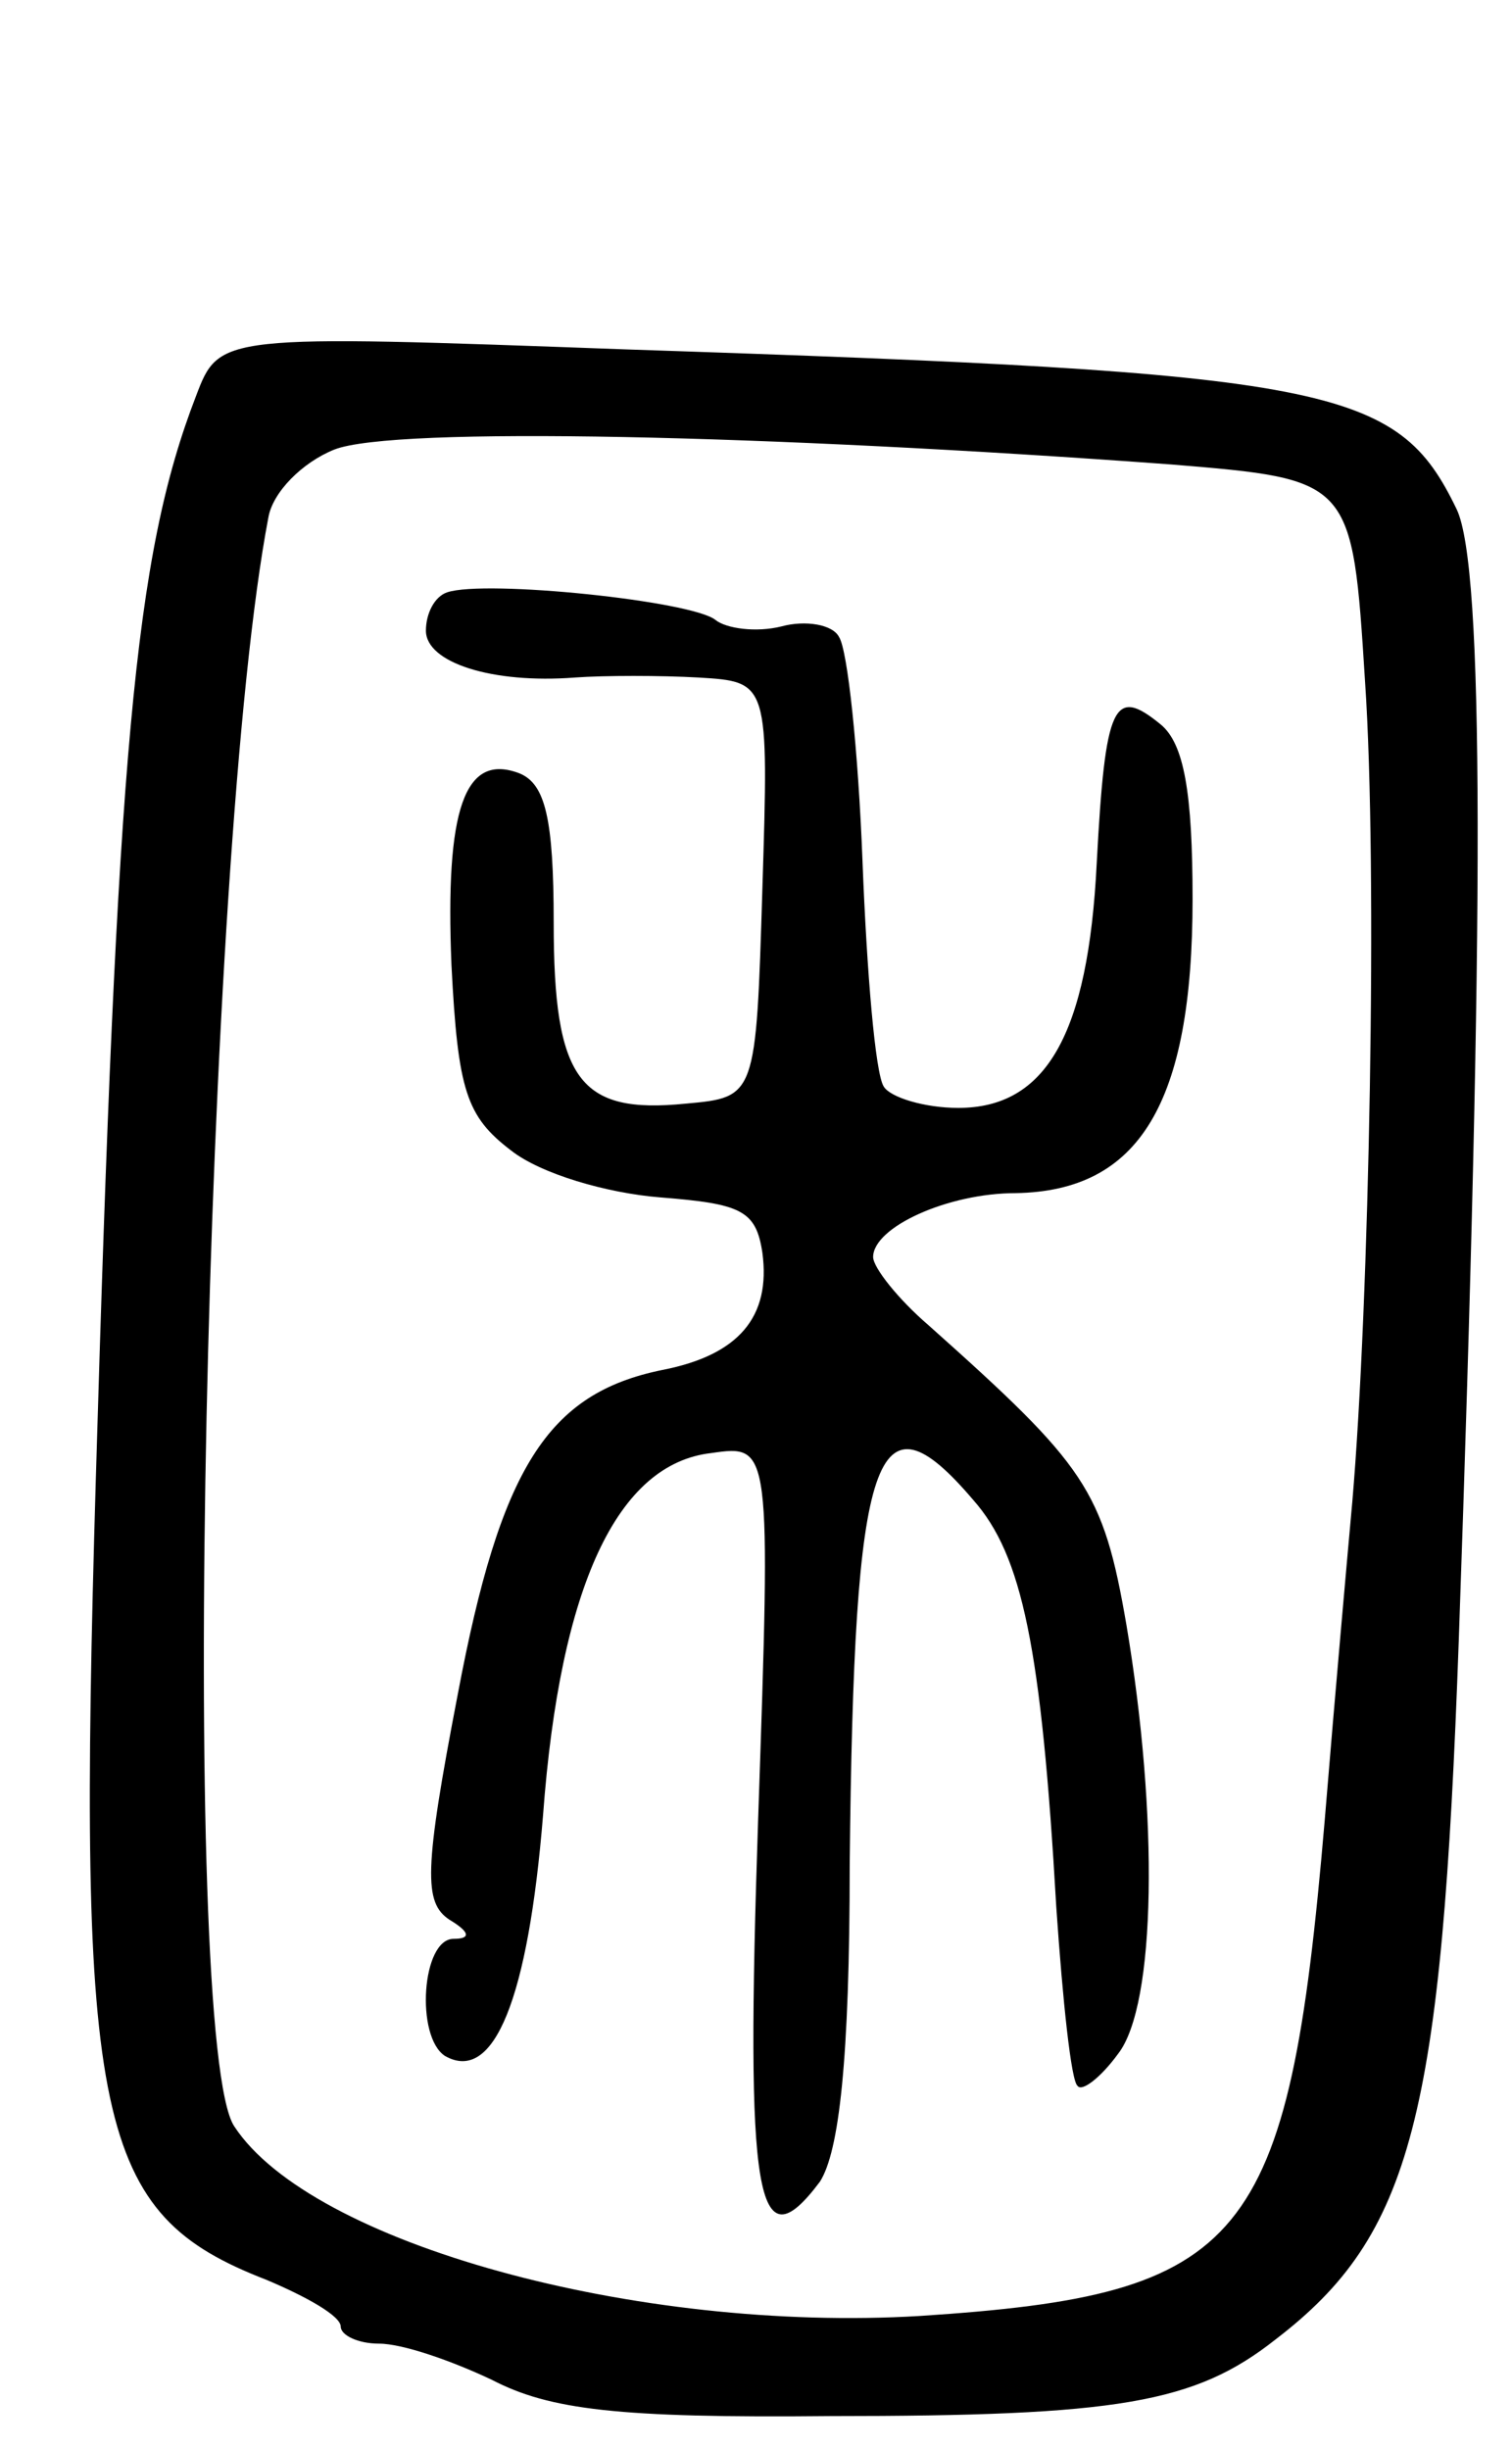 <svg version="1.0" xmlns="http://www.w3.org/2000/svg"
 width="71pt" height="115pt" viewBox="0 0 71 115"
 preserveAspectRatio="xMidYMid meet">
<g transform="translate(0,115) scale(0.1,-0.1)"
fill="#000000" stroke="none">
<path d="M92 964 c-29 -75 -37 -168 -47 -508 -9 -304 0 -345 80 -376 19 -8 35
-17 35 -22 0 -4 8 -8 18 -8 11 0 34 -8 53 -17 27 -14 59 -18 159 -17 135 0
171 6 209 36 64 49 78 104 86 328 12 341 12 504 -1 531 -28 58 -57 64 -390 75
-191 7 -191 7 -202 -22z m458 -32 c85 -7 85 -7 91 -102 6 -88 2 -292 -6 -385
-2 -22 -8 -89 -13 -150 -17 -199 -37 -222 -190 -232 -133 -8 -286 34 -322 89
-26 39 -14 598 16 755 2 12 16 26 31 32 28 11 203 7 393 -7z"/>
<path d="M210 872 c-6 -2 -10 -10 -10 -18 0 -15 31 -25 70 -22 14 1 40 1 58 0
33 -2 33 -2 30 -99 -3 -98 -3 -98 -36 -101 -50 -5 -62 11 -62 85 0 49 -4 65
-16 70 -26 10 -35 -17 -32 -90 3 -59 7 -71 28 -87 14 -11 45 -20 70 -22 38 -3
45 -6 48 -26 4 -30 -11 -48 -47 -55 -54 -11 -76 -46 -96 -152 -16 -83 -16 -98
-4 -106 10 -6 10 -9 2 -9 -15 0 -18 -46 -4 -55 23 -13 39 27 46 113 8 108 35
165 79 170 28 4 28 4 22 -172 -6 -178 -1 -210 29 -170 9 14 14 57 14 149 2
195 12 225 58 171 23 -26 32 -69 39 -191 3 -44 7 -82 10 -84 2 -3 11 4 19 15
18 23 19 112 4 201 -11 64 -19 75 -93 141 -14 12 -26 27 -26 32 0 14 35 30 67
30 58 1 83 42 83 138 0 50 -4 73 -15 82 -22 18 -26 10 -30 -65 -4 -81 -24
-115 -65 -115 -16 0 -32 5 -35 10 -4 6 -8 54 -10 106 -2 52 -7 99 -11 105 -3
6 -16 8 -27 5 -12 -3 -26 -1 -31 3 -11 9 -108 19 -126 13z"/>
</g>
</svg>
